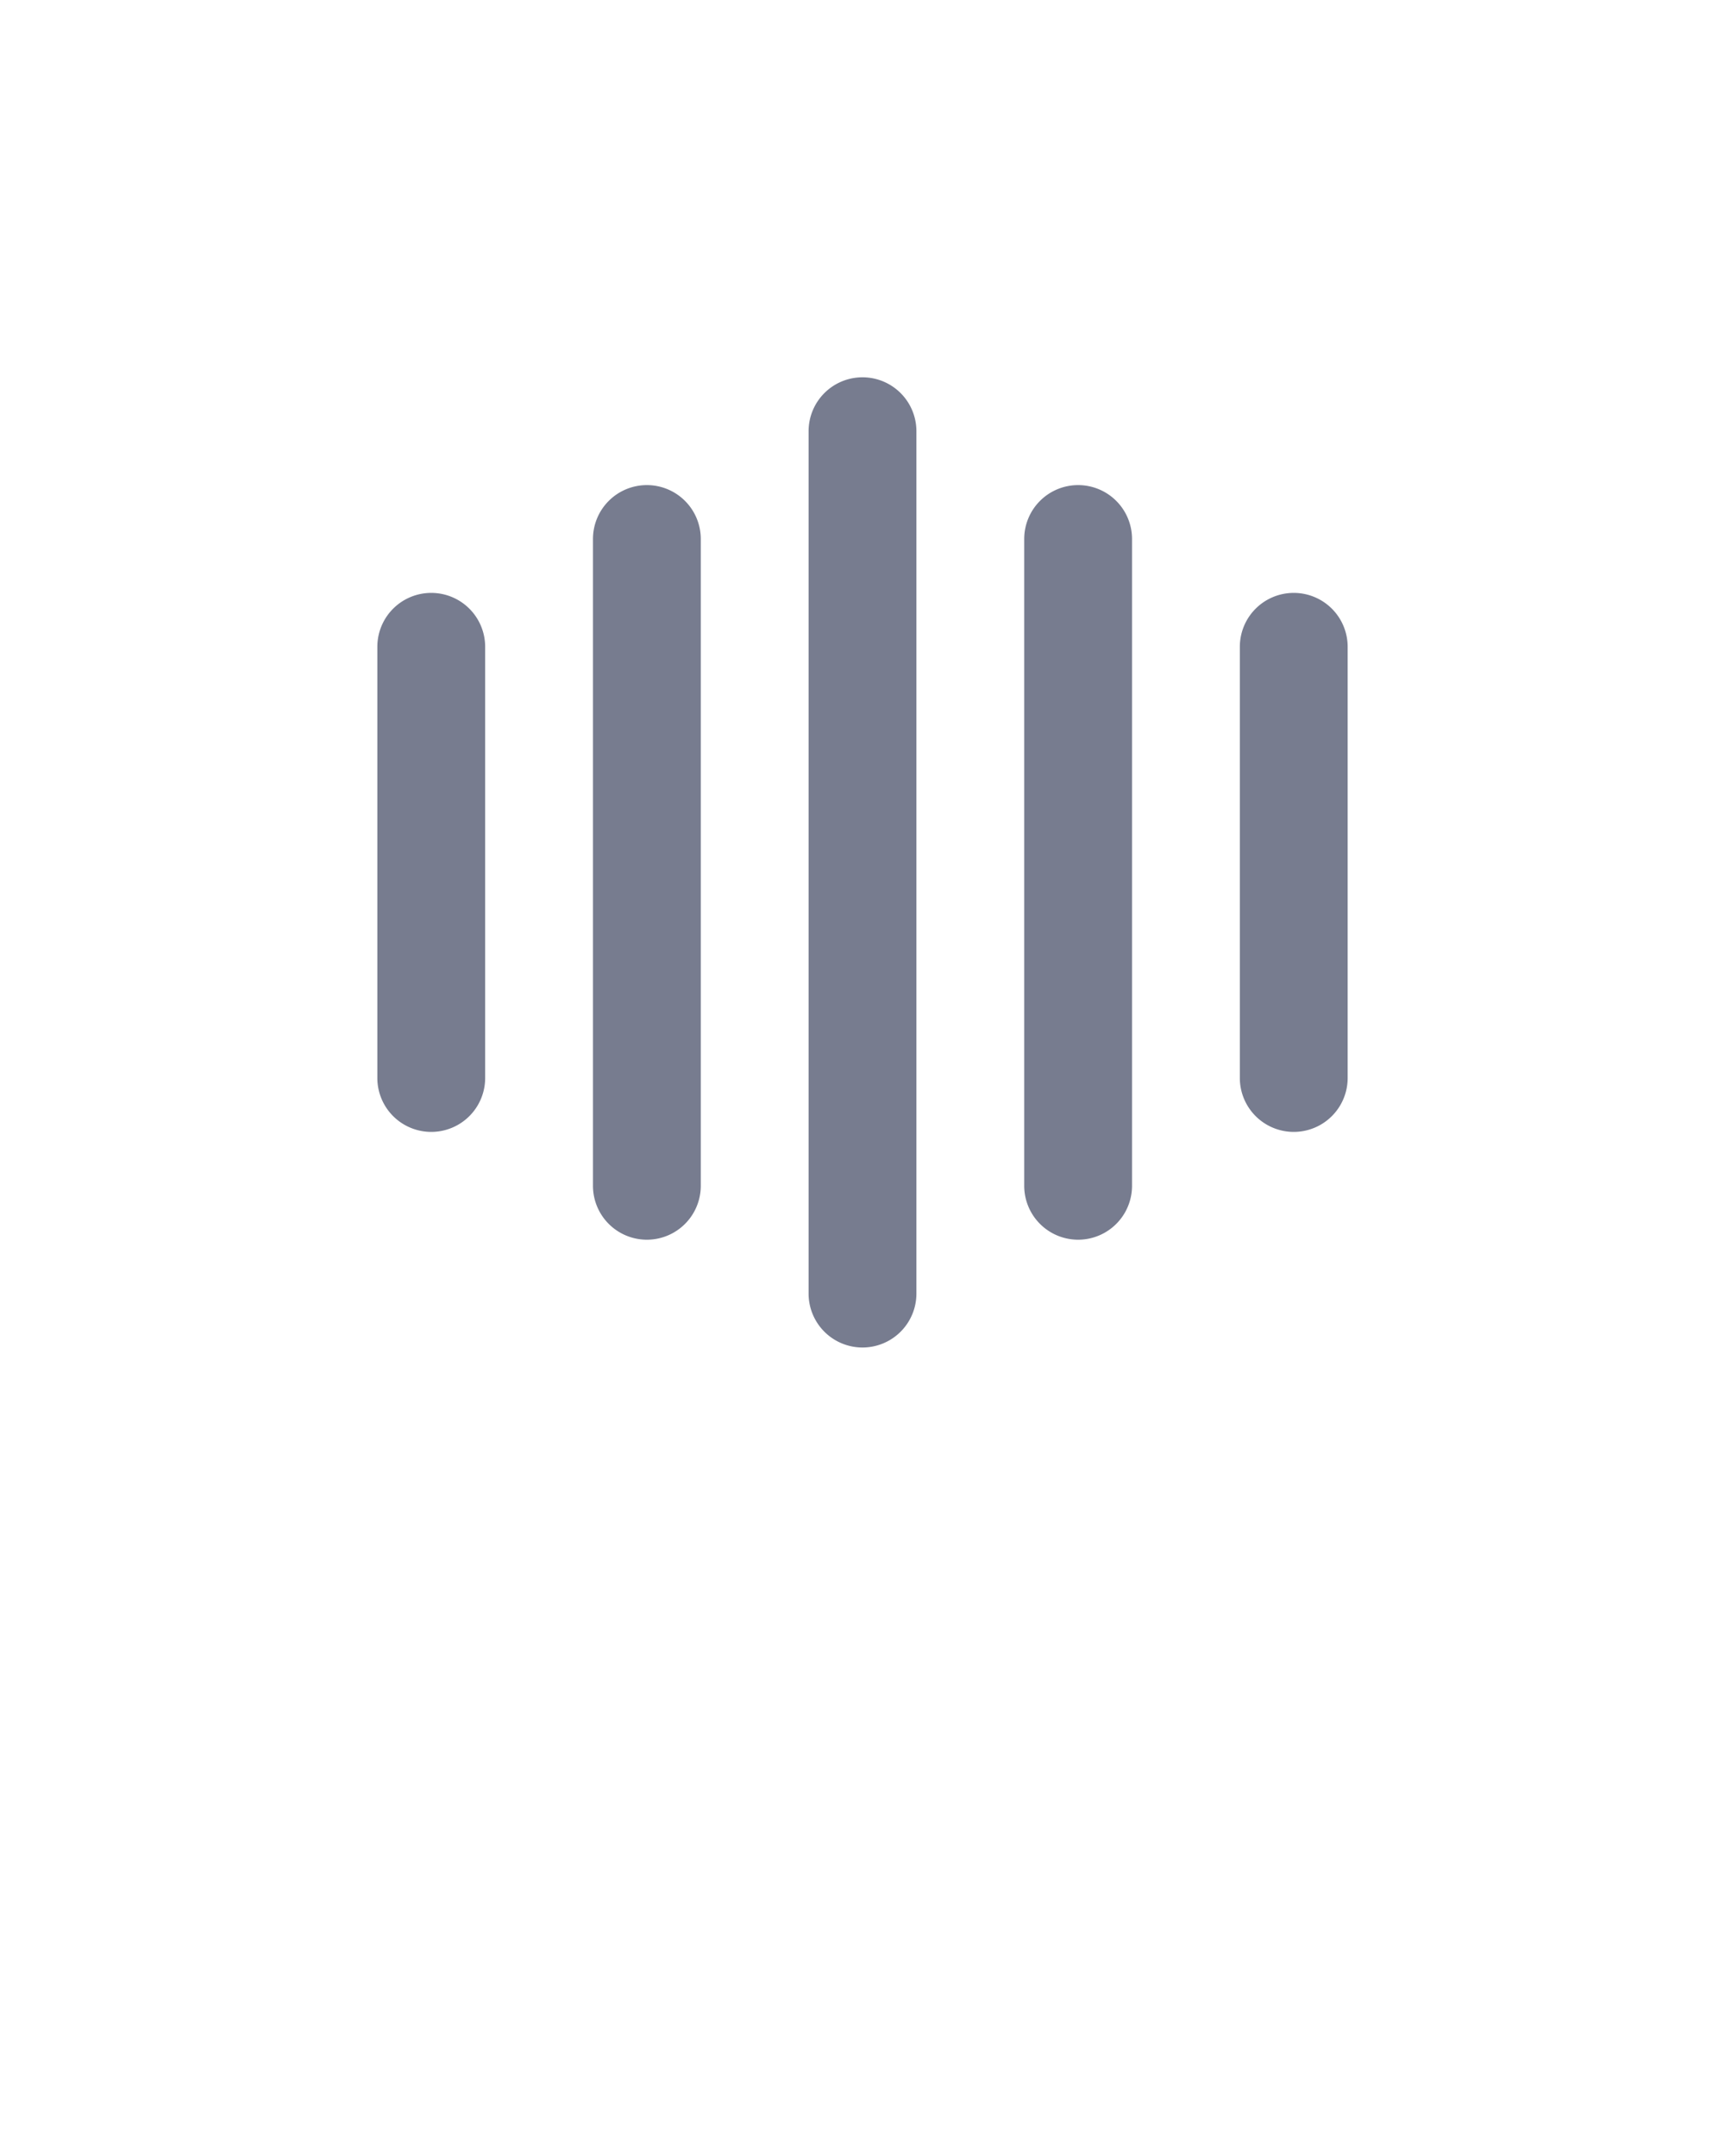<svg xmlns="http://www.w3.org/2000/svg" viewBox="0 0 32 40" x="0px" y="0px"><title></title><g data-name="music node"><path fill="#777c8f" d="M8,11a1,1,0,0,0-1,1v8a1,1,0,0,0,2,0V12A1,1,0,0,0,8,11Z"/><path fill="#777c8f" d="M24,11a1,1,0,0,0-1,1v8a1,1,0,0,0,2,0V12A1,1,0,0,0,24,11Z"/><path fill="#777c8f" d="M16,7a1,1,0,0,0-1,1V24a1,1,0,0,0,2,0V8A1,1,0,0,0,16,7Z"/><path fill="#777c8f" d="M20,9a1,1,0,0,0-1,1V22a1,1,0,0,0,2,0V10A1,1,0,0,0,20,9Z"/><path fill="#777c8f" d="M12,9a1,1,0,0,0-1,1V22a1,1,0,0,0,2,0V10A1,1,0,0,0,12,9Z"/></g></svg>